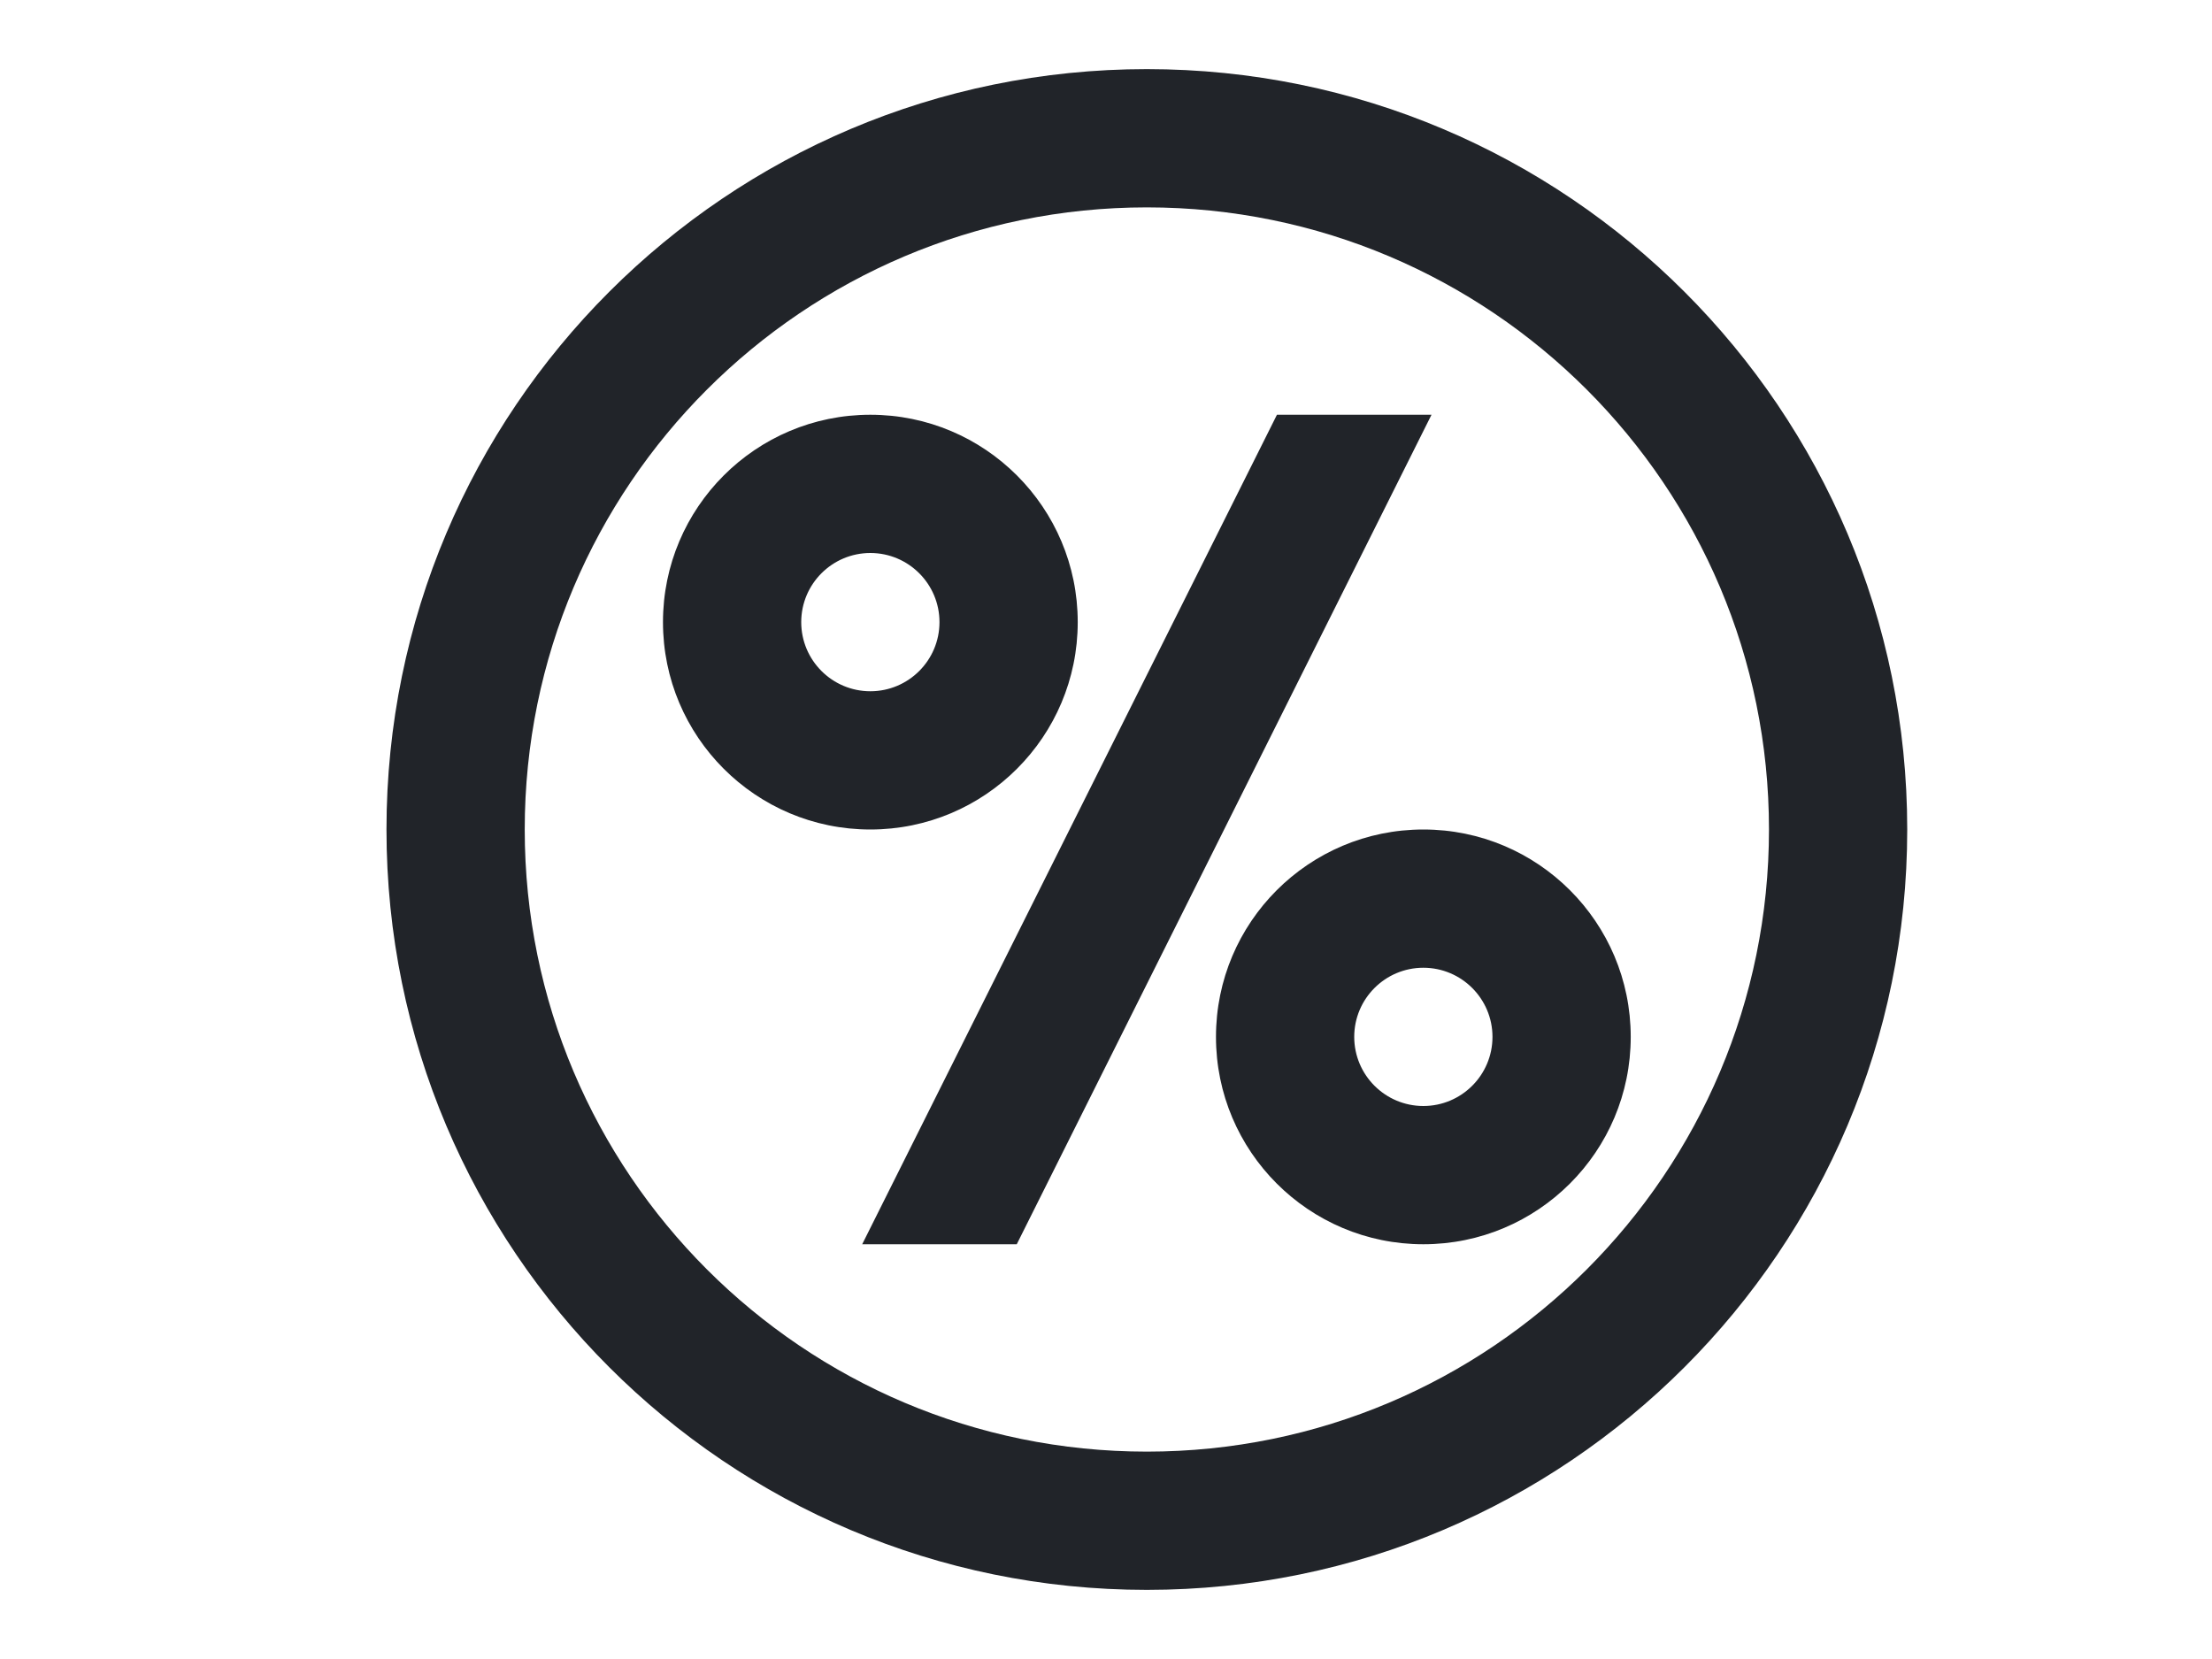 <svg width="32" height="24" viewBox="0 0 32 24" fill="none" xmlns="http://www.w3.org/2000/svg">
<path fill-rule="evenodd" clip-rule="evenodd" d="M16.591 23C10.516 23 5.591 18.075 5.591 12C5.591 5.925 10.516 1 16.591 1C22.666 1 27.591 5.925 27.591 12C27.591 18.075 22.666 23 16.591 23ZM16.591 21C21.561 21 25.591 16.971 25.591 12C25.591 7.029 21.561 3 16.591 3C11.62 3 7.591 7.029 7.591 12C7.591 16.971 11.62 21 16.591 21ZM17.591 15C17.591 16.657 18.934 18 20.591 18C22.248 18 23.591 16.657 23.591 15C23.591 13.343 22.248 12 20.591 12C18.934 12 17.591 13.343 17.591 15ZM20.591 16C21.143 16 21.591 15.552 21.591 15C21.591 14.448 21.143 14 20.591 14C20.039 14 19.591 14.448 19.591 15C19.591 15.552 20.039 16 20.591 16ZM9.591 9C9.591 10.657 10.934 12 12.591 12C14.248 12 15.591 10.657 15.591 9C15.591 7.343 14.248 6 12.591 6C10.934 6 9.591 7.343 9.591 9ZM12.591 10C13.143 10 13.591 9.552 13.591 9C13.591 8.448 13.143 8 12.591 8C12.039 8 11.591 8.448 11.591 9C11.591 9.552 12.039 10 12.591 10ZM14.709 18L20.709 6H18.473L12.473 18H14.709Z" fill="#212429"/>
</svg>
